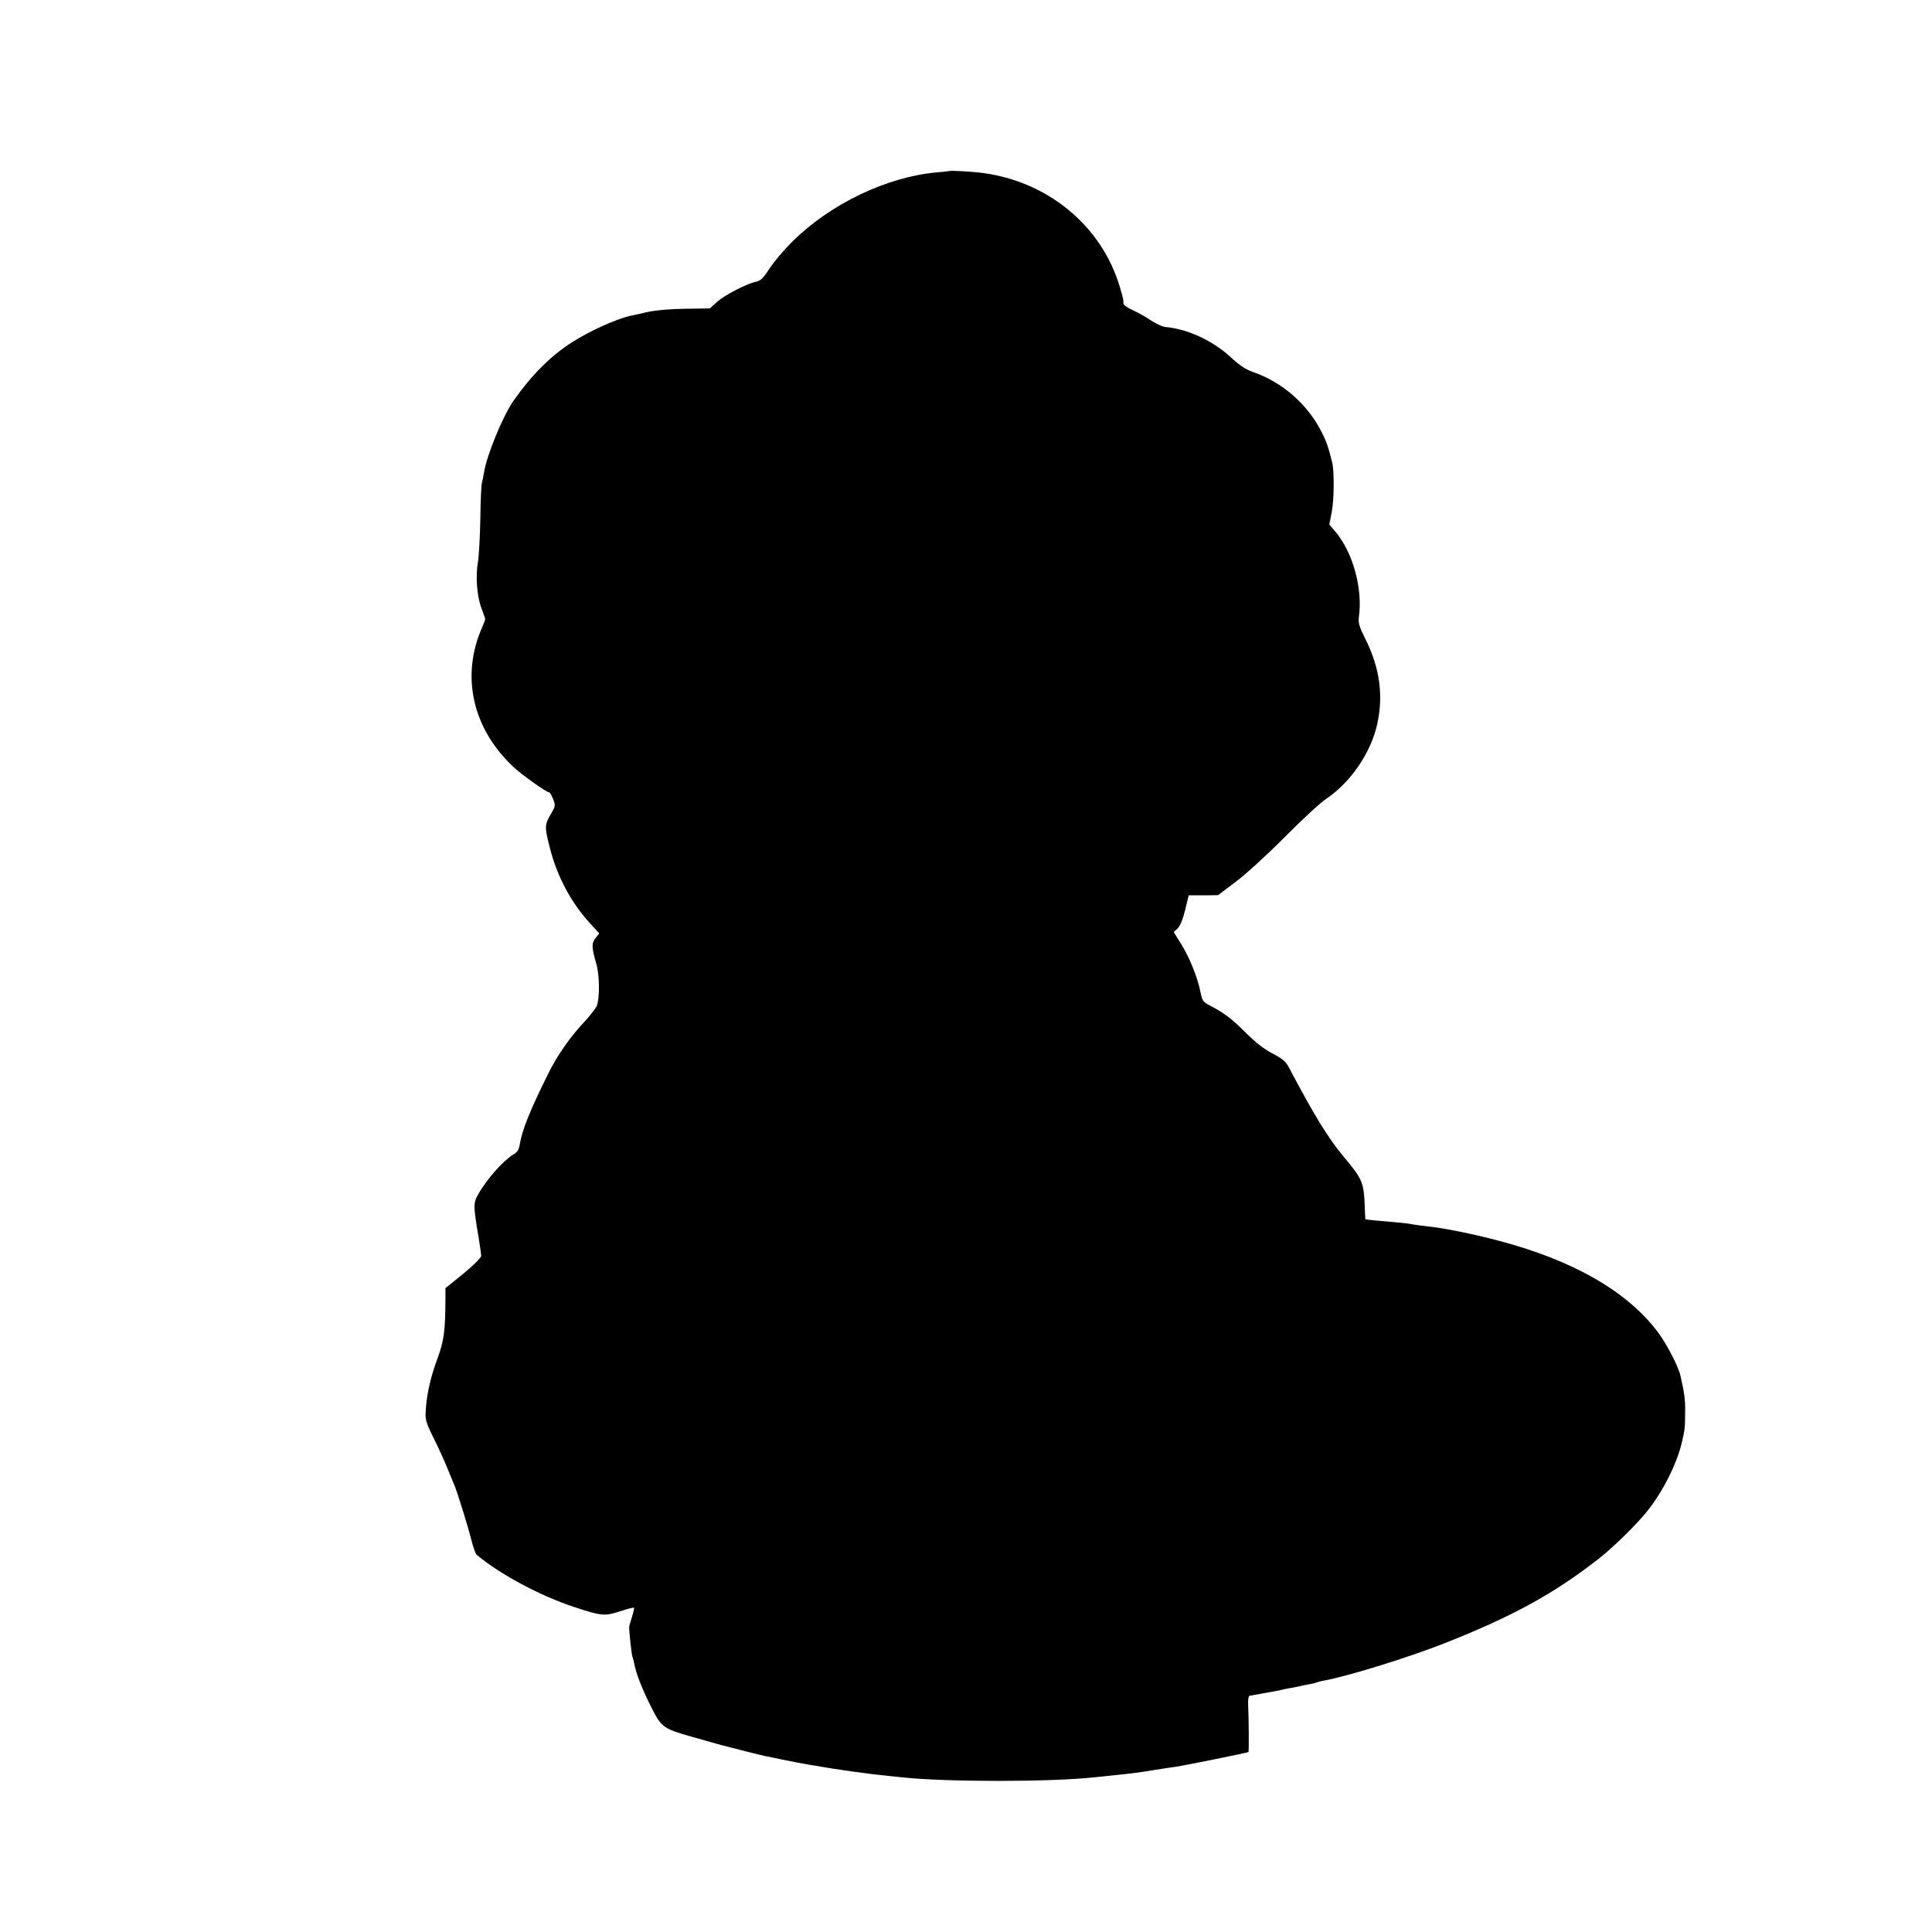 <?xml version="1.0" standalone="no"?>
<!DOCTYPE svg PUBLIC "-//W3C//DTD SVG 20010904//EN"
 "http://www.w3.org/TR/2001/REC-SVG-20010904/DTD/svg10.dtd">
<svg version="1.0" xmlns="http://www.w3.org/2000/svg"
 width="1080pt" height="1080pt" viewBox="0 0 1080 1080"
 preserveAspectRatio="xMidYMid meet">
<g transform="translate(0,1080) scale(0.1,-0.1)"
fill="#000000" stroke="none">
<path d="M5307 9844 c-1 -1 -35 -5 -75 -8 -277 -26 -592 -177 -802 -386 -48
-47 -105 -115 -129 -152 -34 -53 -50 -68 -75 -73 -53 -11 -176 -75 -218 -113
l-40 -36 -137 -2 c-83 -1 -165 -8 -211 -18 -41 -10 -84 -19 -94 -21 -82 -18
-229 -85 -328 -148 -118 -75 -225 -182 -326 -325 -59 -83 -151 -306 -166 -402
-3 -19 -9 -46 -12 -60 -4 -14 -8 -106 -9 -205 -2 -99 -8 -205 -13 -235 -14
-77 -7 -188 18 -256 12 -33 22 -61 22 -64 1 -3 -6 -23 -16 -45 -122 -274 -55
-570 177 -785 46 -43 183 -140 198 -140 3 0 13 -17 21 -37 14 -36 13 -40 -14
-86 -34 -58 -34 -70 -4 -188 41 -160 118 -304 224 -420 l52 -57 -21 -26 c-23
-30 -22 -52 5 -146 18 -62 19 -192 2 -233 -6 -14 -35 -51 -63 -82 -86 -91
-158 -194 -210 -300 -103 -207 -146 -317 -158 -395 -4 -25 -13 -41 -33 -52
-59 -36 -148 -136 -197 -221 -30 -53 -30 -63 0 -242 8 -49 15 -97 15 -106 0
-9 -45 -54 -100 -99 l-100 -81 0 -62 c-1 -177 -8 -231 -43 -327 -42 -112 -64
-213 -68 -310 -2 -36 7 -64 48 -145 27 -55 62 -131 77 -170 16 -38 32 -79 37
-90 17 -40 76 -232 94 -303 10 -41 23 -78 29 -83 132 -110 355 -230 548 -293
149 -50 170 -51 255 -23 40 13 74 22 77 20 2 -2 -3 -25 -11 -51 -8 -26 -15
-51 -16 -57 -1 -20 14 -159 18 -165 2 -4 6 -18 9 -33 11 -60 40 -136 94 -245
59 -118 67 -124 227 -170 77 -22 154 -43 170 -48 17 -4 35 -8 40 -10 56 -15
184 -47 200 -50 11 -2 31 -6 45 -9 93 -20 173 -35 210 -41 19 -3 46 -7 60 -10
66 -12 268 -41 355 -49 33 -4 76 -8 95 -10 239 -27 836 -27 1080 0 19 2 62 6
95 10 111 11 150 16 240 31 50 8 104 16 120 18 42 6 399 78 404 82 3 3 2 183
-2 272 -1 23 3 42 8 43 6 0 17 2 25 4 8 1 31 5 50 9 63 11 95 17 110 21 8 2
31 7 50 10 19 3 42 8 50 10 8 2 30 7 49 10 19 3 37 8 41 10 4 2 21 7 39 10
131 23 479 131 681 211 376 149 603 273 855 469 82 64 218 197 275 270 86 108
162 260 190 375 18 74 20 93 20 180 1 66 -4 102 -26 199 -11 50 -75 175 -124
241 -170 229 -475 405 -895 515 -139 37 -308 71 -399 80 -28 3 -62 8 -76 10
-27 6 -64 10 -185 20 -44 4 -81 8 -82 9 -1 0 -3 32 -4 70 -5 136 -12 154 -118
280 -89 108 -162 226 -307 501 -17 31 -36 48 -89 75 -46 23 -96 62 -151 117
-80 80 -123 112 -204 154 -35 18 -40 26 -50 77 -17 83 -64 198 -110 269 l-39
63 22 20 c14 14 29 50 42 103 l20 82 82 0 82 1 98 74 c54 40 177 152 273 249
96 97 201 194 233 215 138 93 251 259 286 419 35 160 14 312 -64 470 -36 71
-43 95 -39 125 23 161 -33 364 -131 480 l-34 40 14 73 c13 69 14 226 2 274
-22 88 -32 117 -59 170 -80 157 -220 279 -385 336 -38 13 -75 37 -124 83 -100
92 -240 157 -364 168 -16 1 -52 18 -80 36 -27 19 -74 45 -102 58 -31 13 -53
29 -53 38 0 22 1 19 -19 88 -102 350 -413 603 -791 644 -58 6 -159 11 -163 8z"/>
</g>
</svg>
